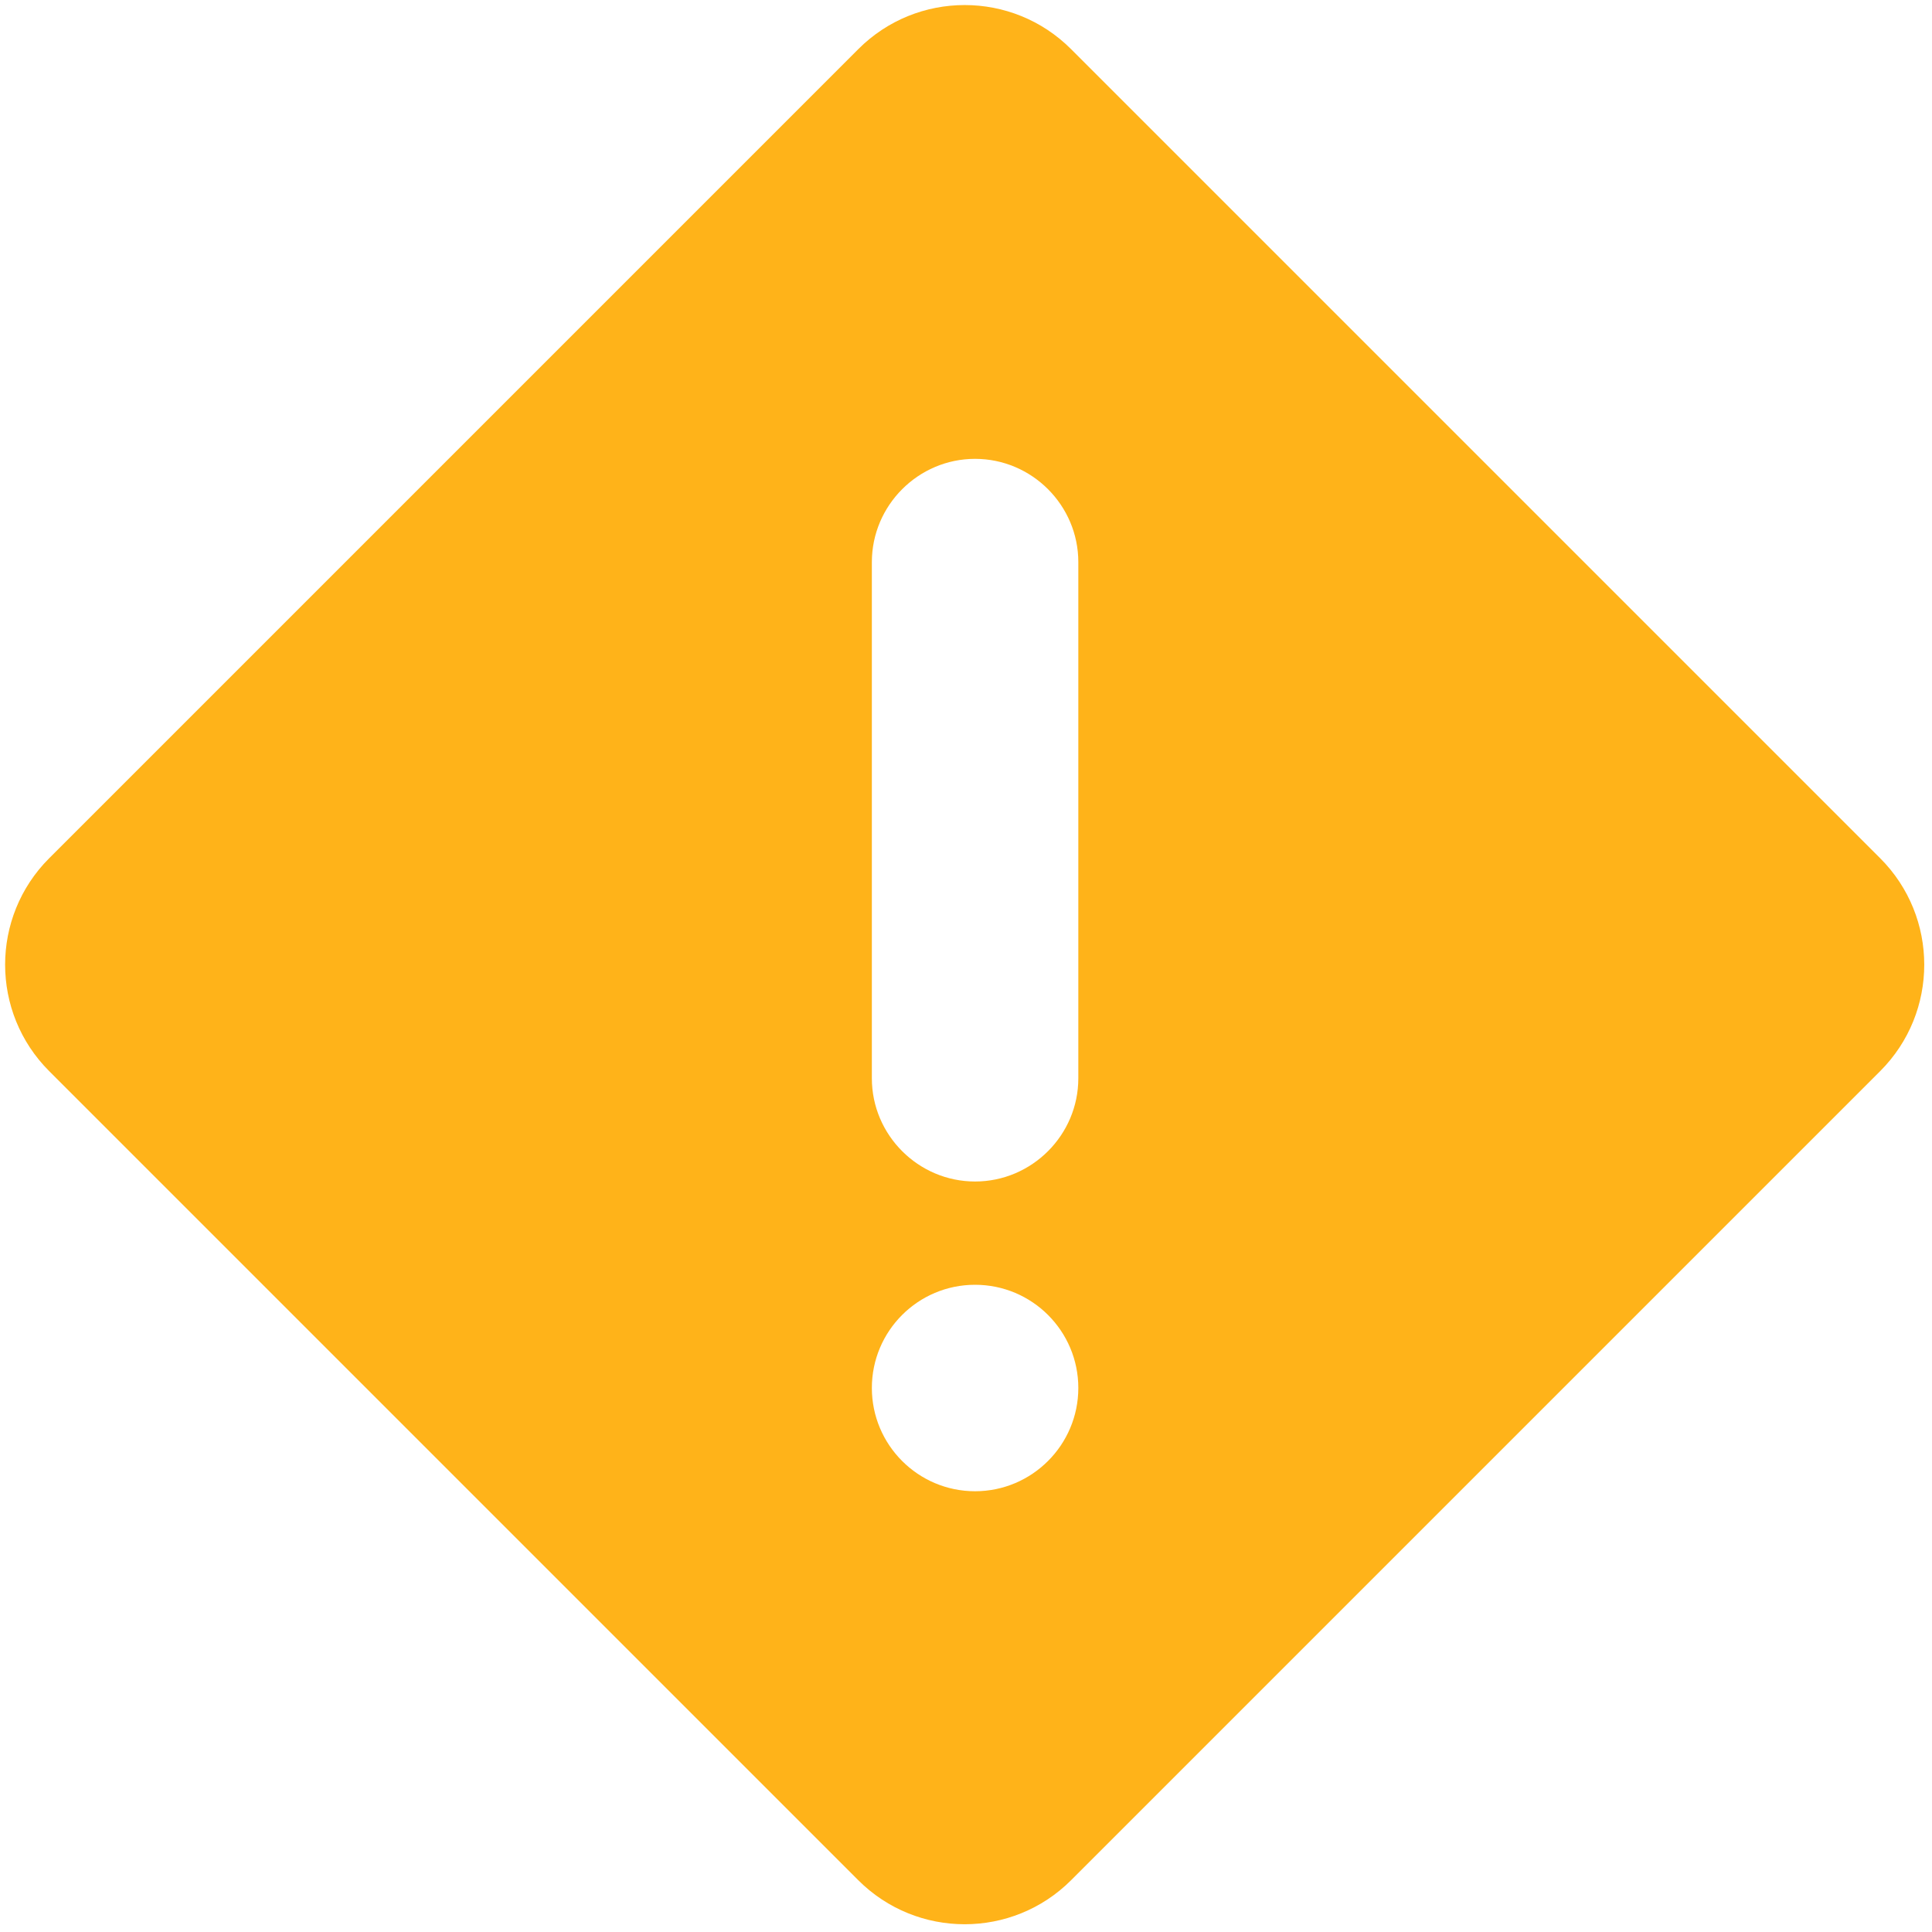 <svg width="22" height="22" viewBox="0 0 22 22" fill="none" xmlns="http://www.w3.org/2000/svg">
<path fill-rule="evenodd" clip-rule="evenodd" d="M9.773 0.56C10.442 -0.11 11.528 -0.11 12.197 0.56L21.41 9.773C22.079 10.442 22.079 11.528 21.41 12.197L12.197 21.41C11.528 22.079 10.442 22.079 9.773 21.41L0.56 12.197C-0.109 11.528 -0.109 10.442 0.56 9.773L9.773 0.56ZM11.103 16.981C10.454 16.981 9.928 16.453 9.928 15.805C9.928 15.156 10.454 14.63 11.103 14.63C11.752 14.63 12.279 15.156 12.279 15.805C12.279 16.453 11.752 16.981 11.103 16.981V16.981ZM12.279 12.279C12.279 12.925 11.75 13.454 11.103 13.454C10.457 13.454 9.928 12.925 9.928 12.279V6.401C9.928 5.754 10.457 5.225 11.103 5.225C11.75 5.225 12.279 5.754 12.279 6.401V12.279Z" fill="#FFB319"/>
</svg>
